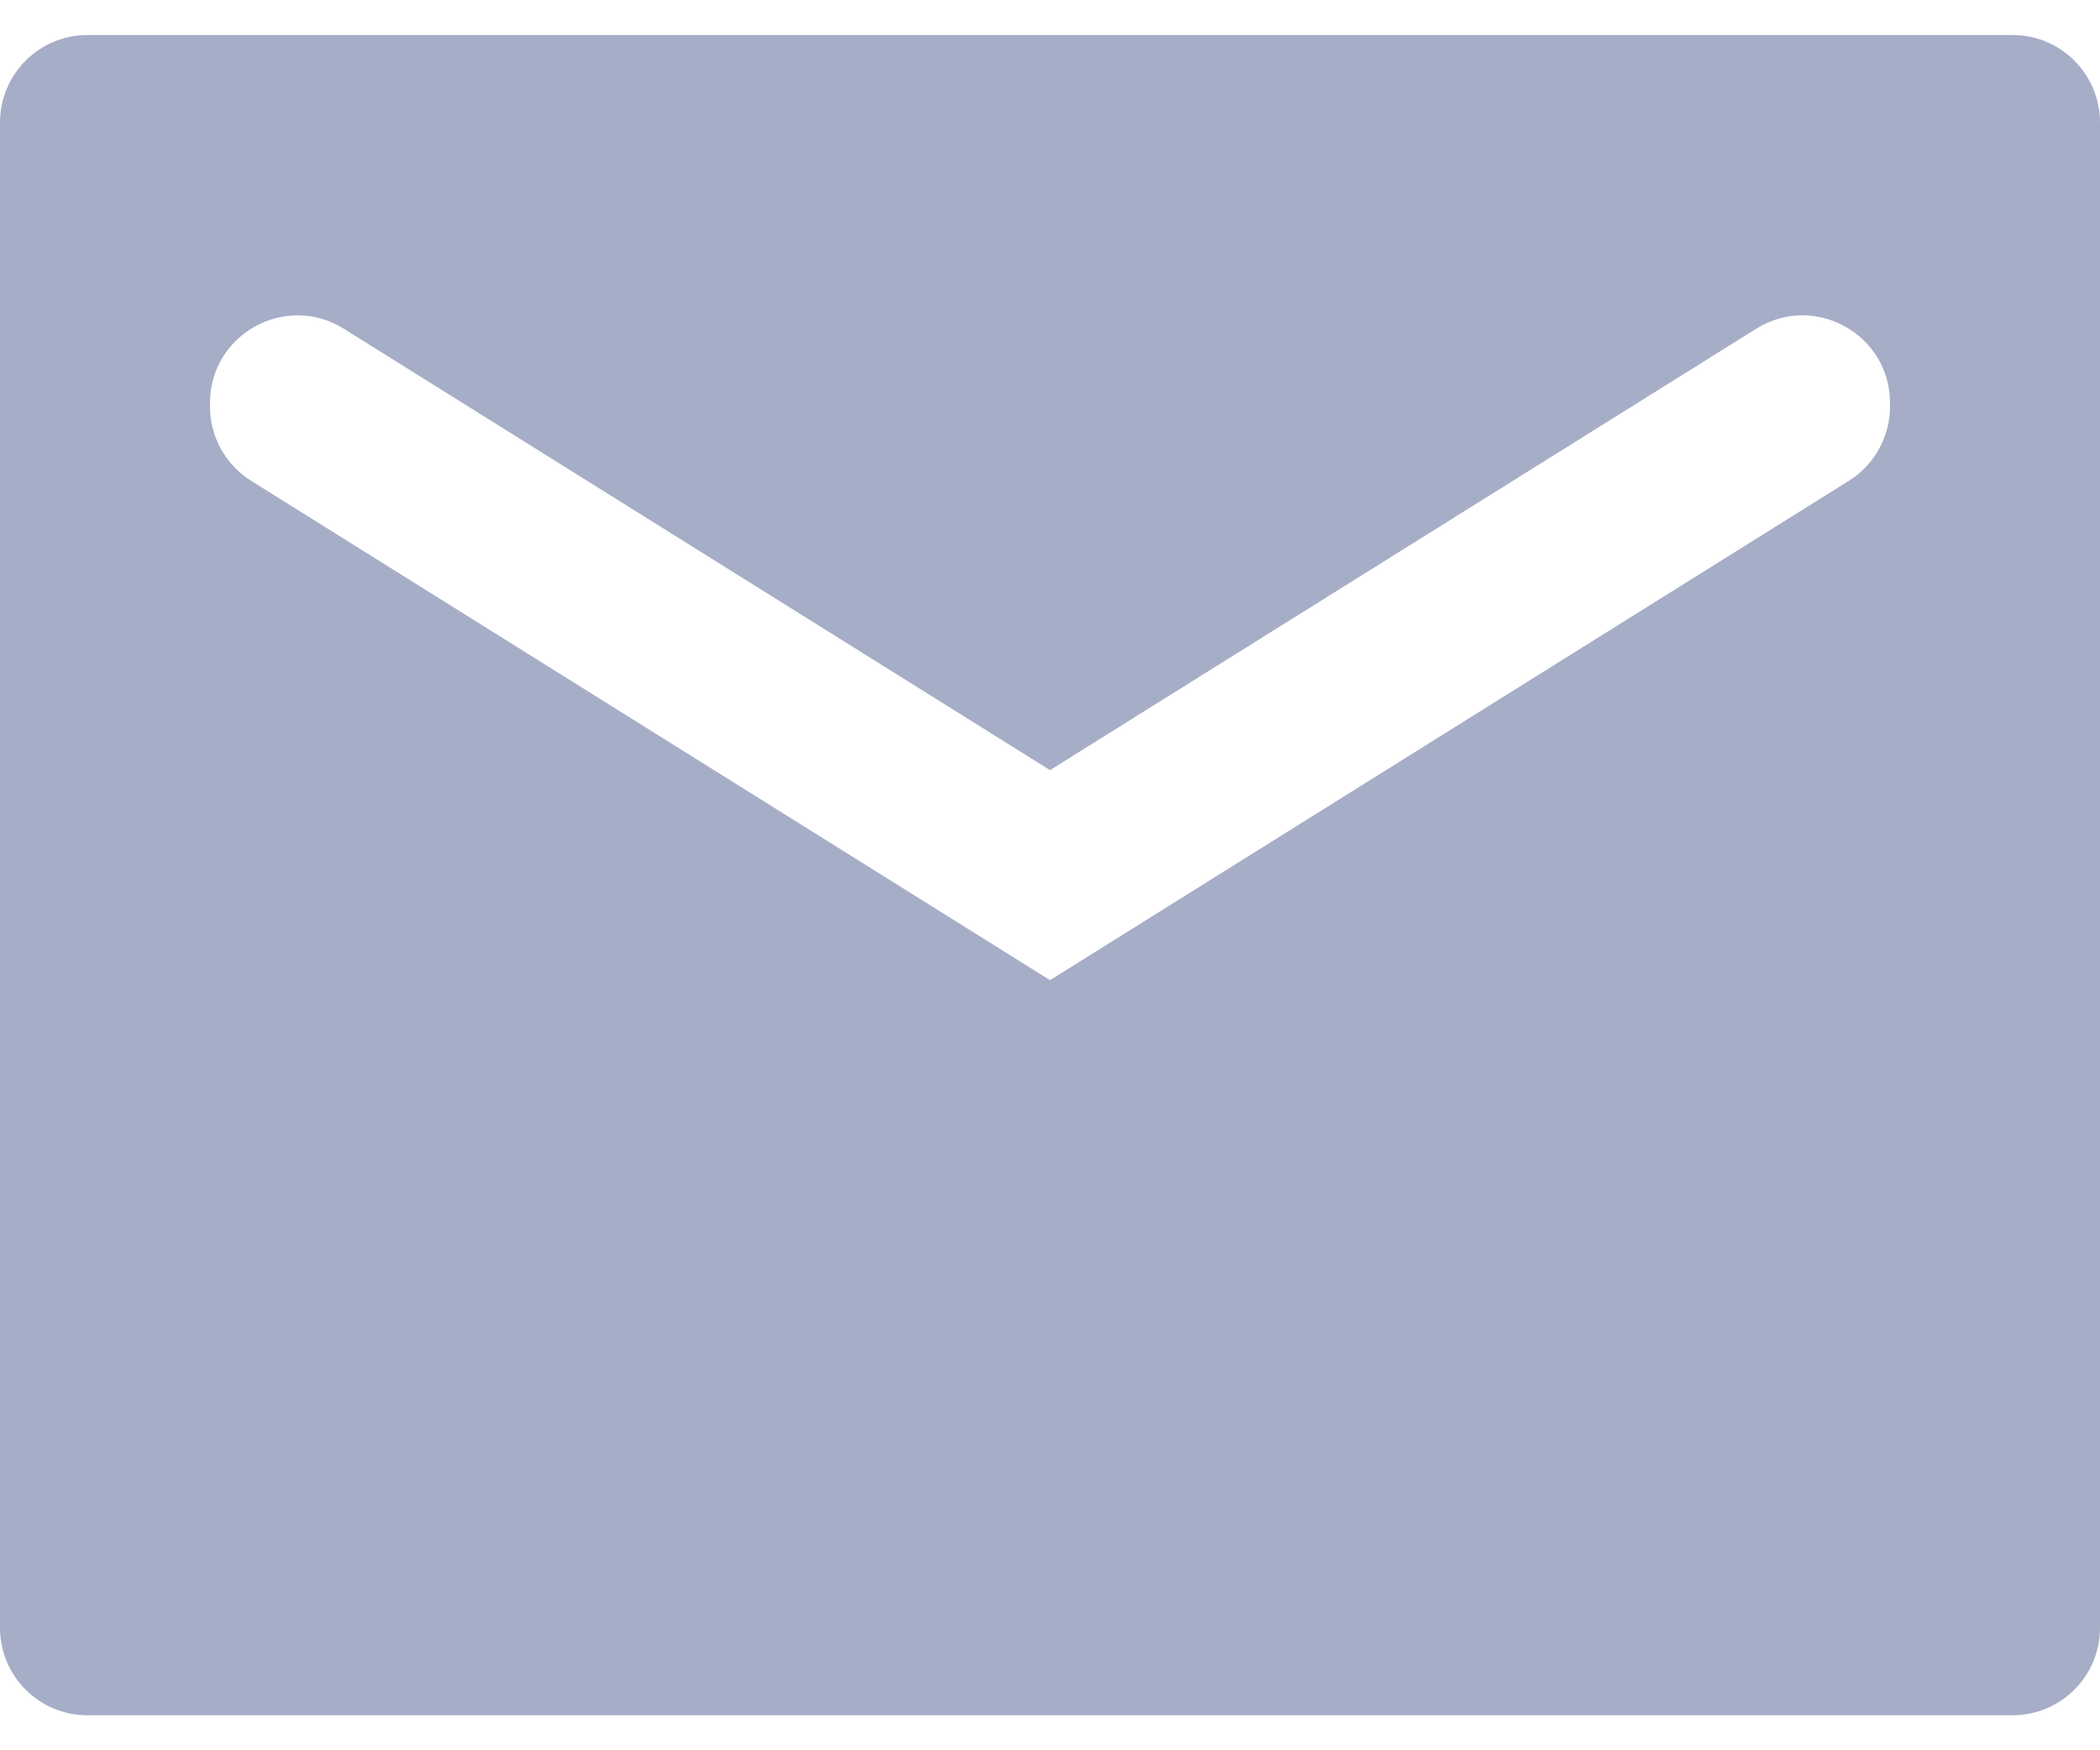 <svg width="24" height="20" viewBox="0 0 24 20" fill="none" xmlns="http://www.w3.org/2000/svg">
<path d="M24 1.4C24 0.848 23.552 0.4 23 0.4H1C0.448 0.4 0 0.848 0 1.4V18.6C0 19.153 0.448 19.6 1 19.6H23C23.552 19.6 24 19.153 24 18.6V1.4ZM21.6 4.646C21.6 4.991 21.422 5.311 21.13 5.494L12 11.2L2.87 5.494C2.578 5.311 2.4 4.991 2.4 4.646V4.605C2.4 3.819 3.264 3.34 3.93 3.757L12 8.8L20.07 3.757C20.736 3.34 21.6 3.819 21.6 4.605V4.646Z" fill="#A6ADC7"/>
</svg>
